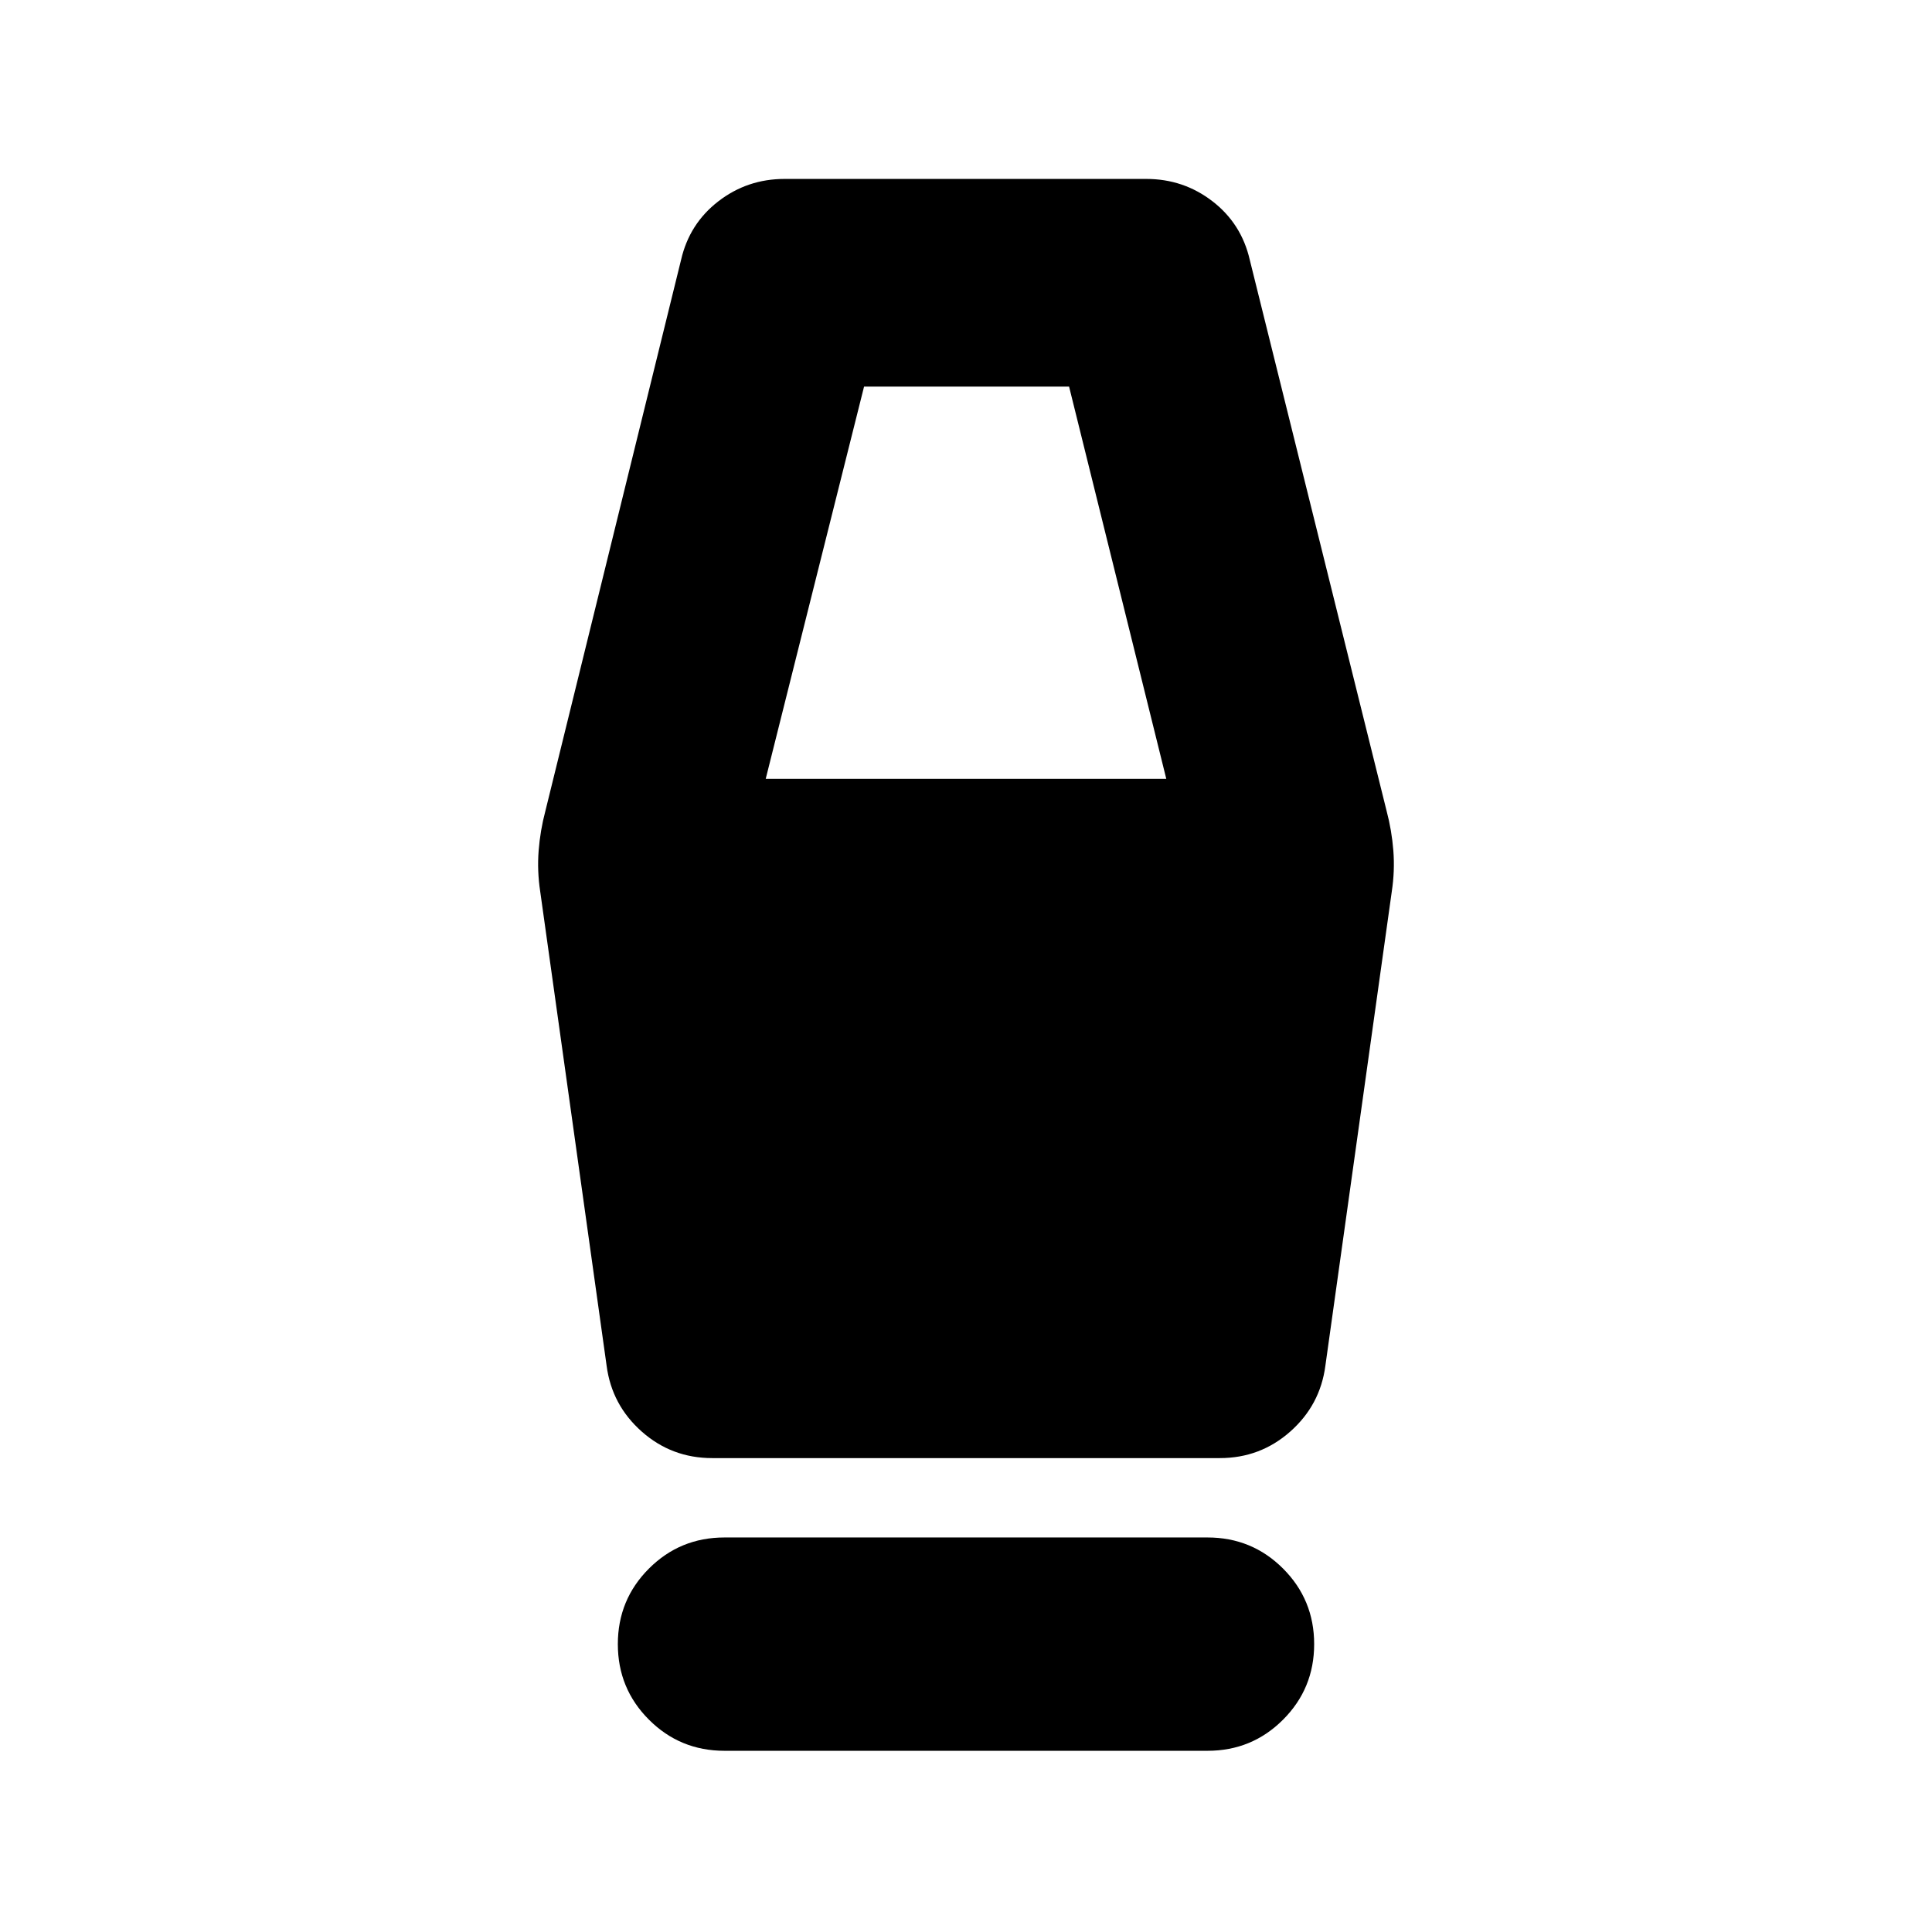 <svg xmlns="http://www.w3.org/2000/svg" height="24" viewBox="0 -960 960 960" width="24"><path d="M360-90.04q-22.09 0-37.54-15.46Q307-120.96 307-143.04q0-22.09 15.46-37.55 15.45-15.45 37.54-15.45h240q22.09 0 37.54 15.45Q653-165.13 653-143.04q0 22.08-15.46 37.54Q622.09-90.04 600-90.04H360Zm-6.13-145.44q-20.09 0-34.98-13.17-14.89-13.18-17.46-32.7l-33-235.65q-1.56-10.26-.78-20.31.78-10.04 3.35-19.73l67.43-273.87q4.13-17.96 18.53-29.07 14.39-11.11 32.91-11.11h179.7q18.52 0 32.91 11.11 14.39 11.11 18.52 29.07l68 273.87q2.57 9.69 3.35 19.73.78 10.05-.78 20.31l-33 235.65q-2.57 19.52-17.46 32.7-14.89 13.17-34.98 13.17H353.87ZM380.48-573h199.04l-48.3-194.91H429.35L380.48-573Z"/></svg>